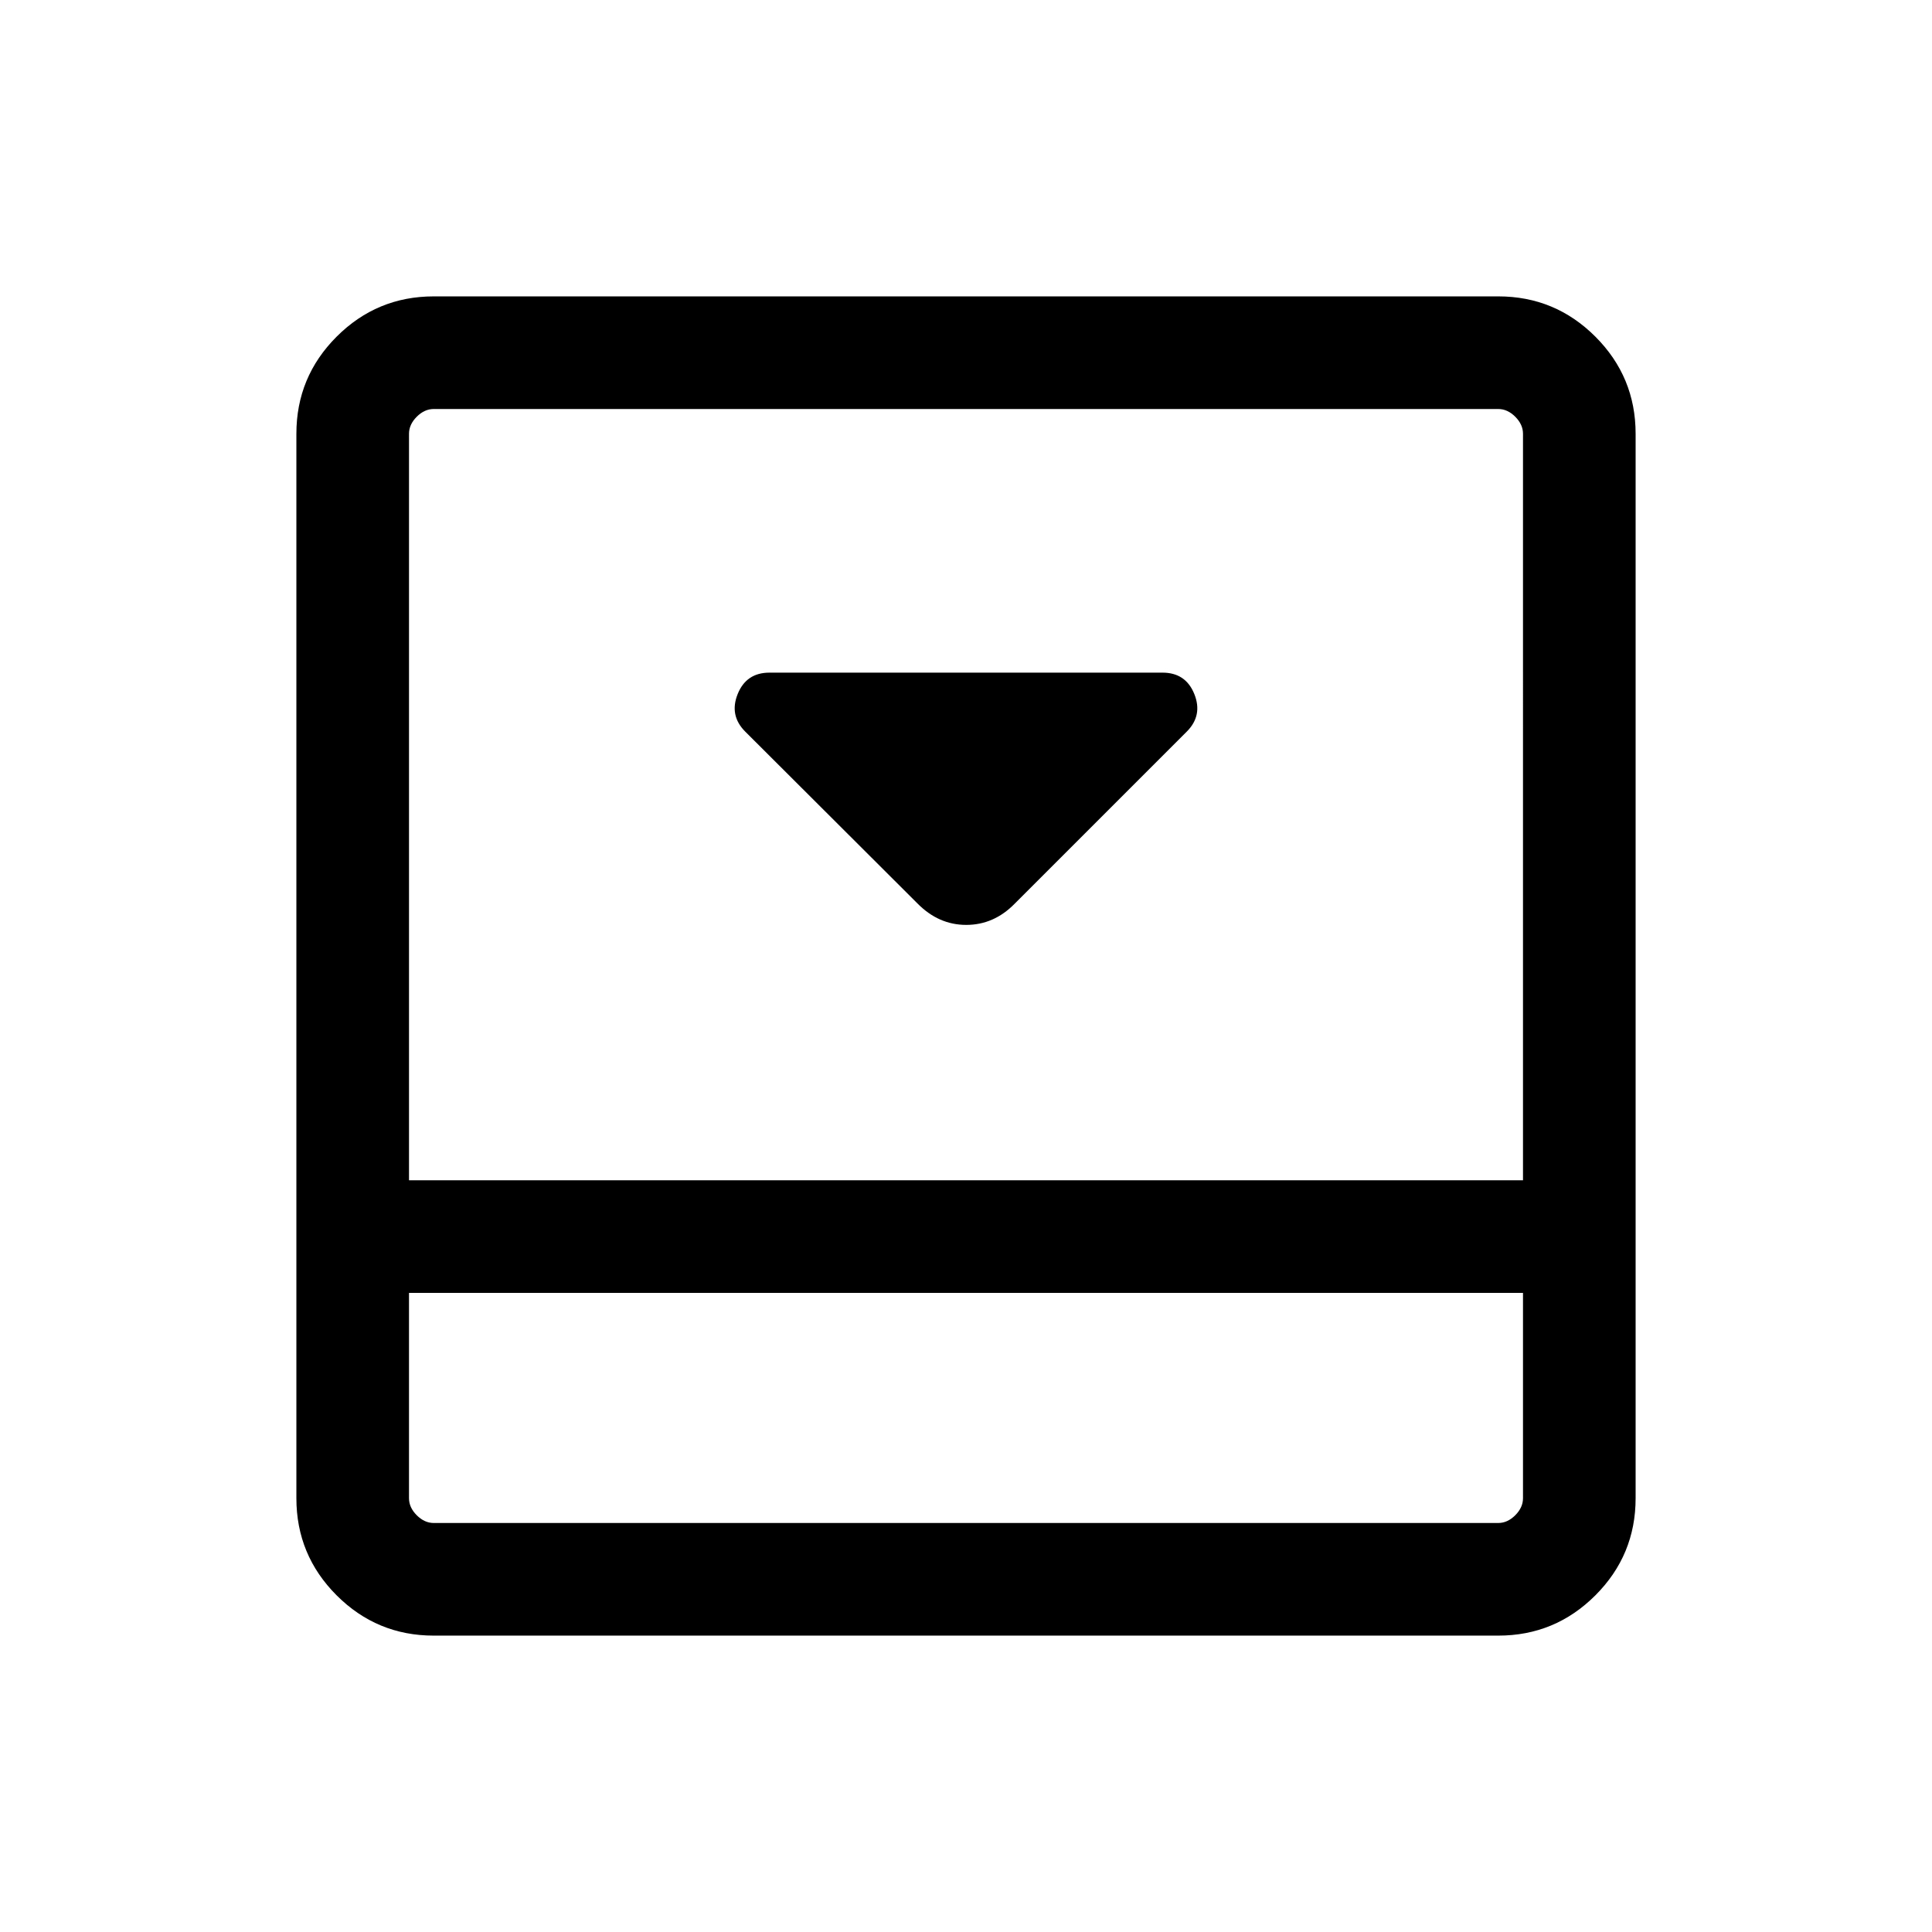 <svg xmlns="http://www.w3.org/2000/svg" height="24" viewBox="0 96 960 960" width="24"><path d="m504.192 545.039 85.499-85.5q8.039-8.038 3.76-18.673-4.279-10.634-15.798-10.634H382.347q-11.519 0-15.798 10.634-4.279 10.635 3.76 18.673l85.518 85.327q10.519 10.711 24.281 10.711 13.763 0 24.084-10.538Zm240.269-301.768q28.257 0 48.263 20.005 20.005 20.006 20.005 48.263v528.922q0 28.257-20.005 48.263-20.006 20.005-48.263 20.005H215.539q-28.257 0-48.263-20.005-20.005-20.006-20.005-48.263V311.539q0-28.257 20.005-48.263 20.006-20.005 48.263-20.005h528.922Zm-541.23 495.152v102.038q0 4.615 3.846 8.462 3.847 3.846 8.462 3.846h528.922q4.615 0 8.462-3.846 3.846-3.847 3.846-8.462V738.423H203.231Zm553.538-55.96V311.539q0-4.615-3.846-8.462-3.847-3.846-8.462-3.846H215.539q-4.615 0-8.462 3.846-3.846 3.847-3.846 8.462v370.924h553.538Zm-553.538 55.96v114.346-114.346Z"/></svg>